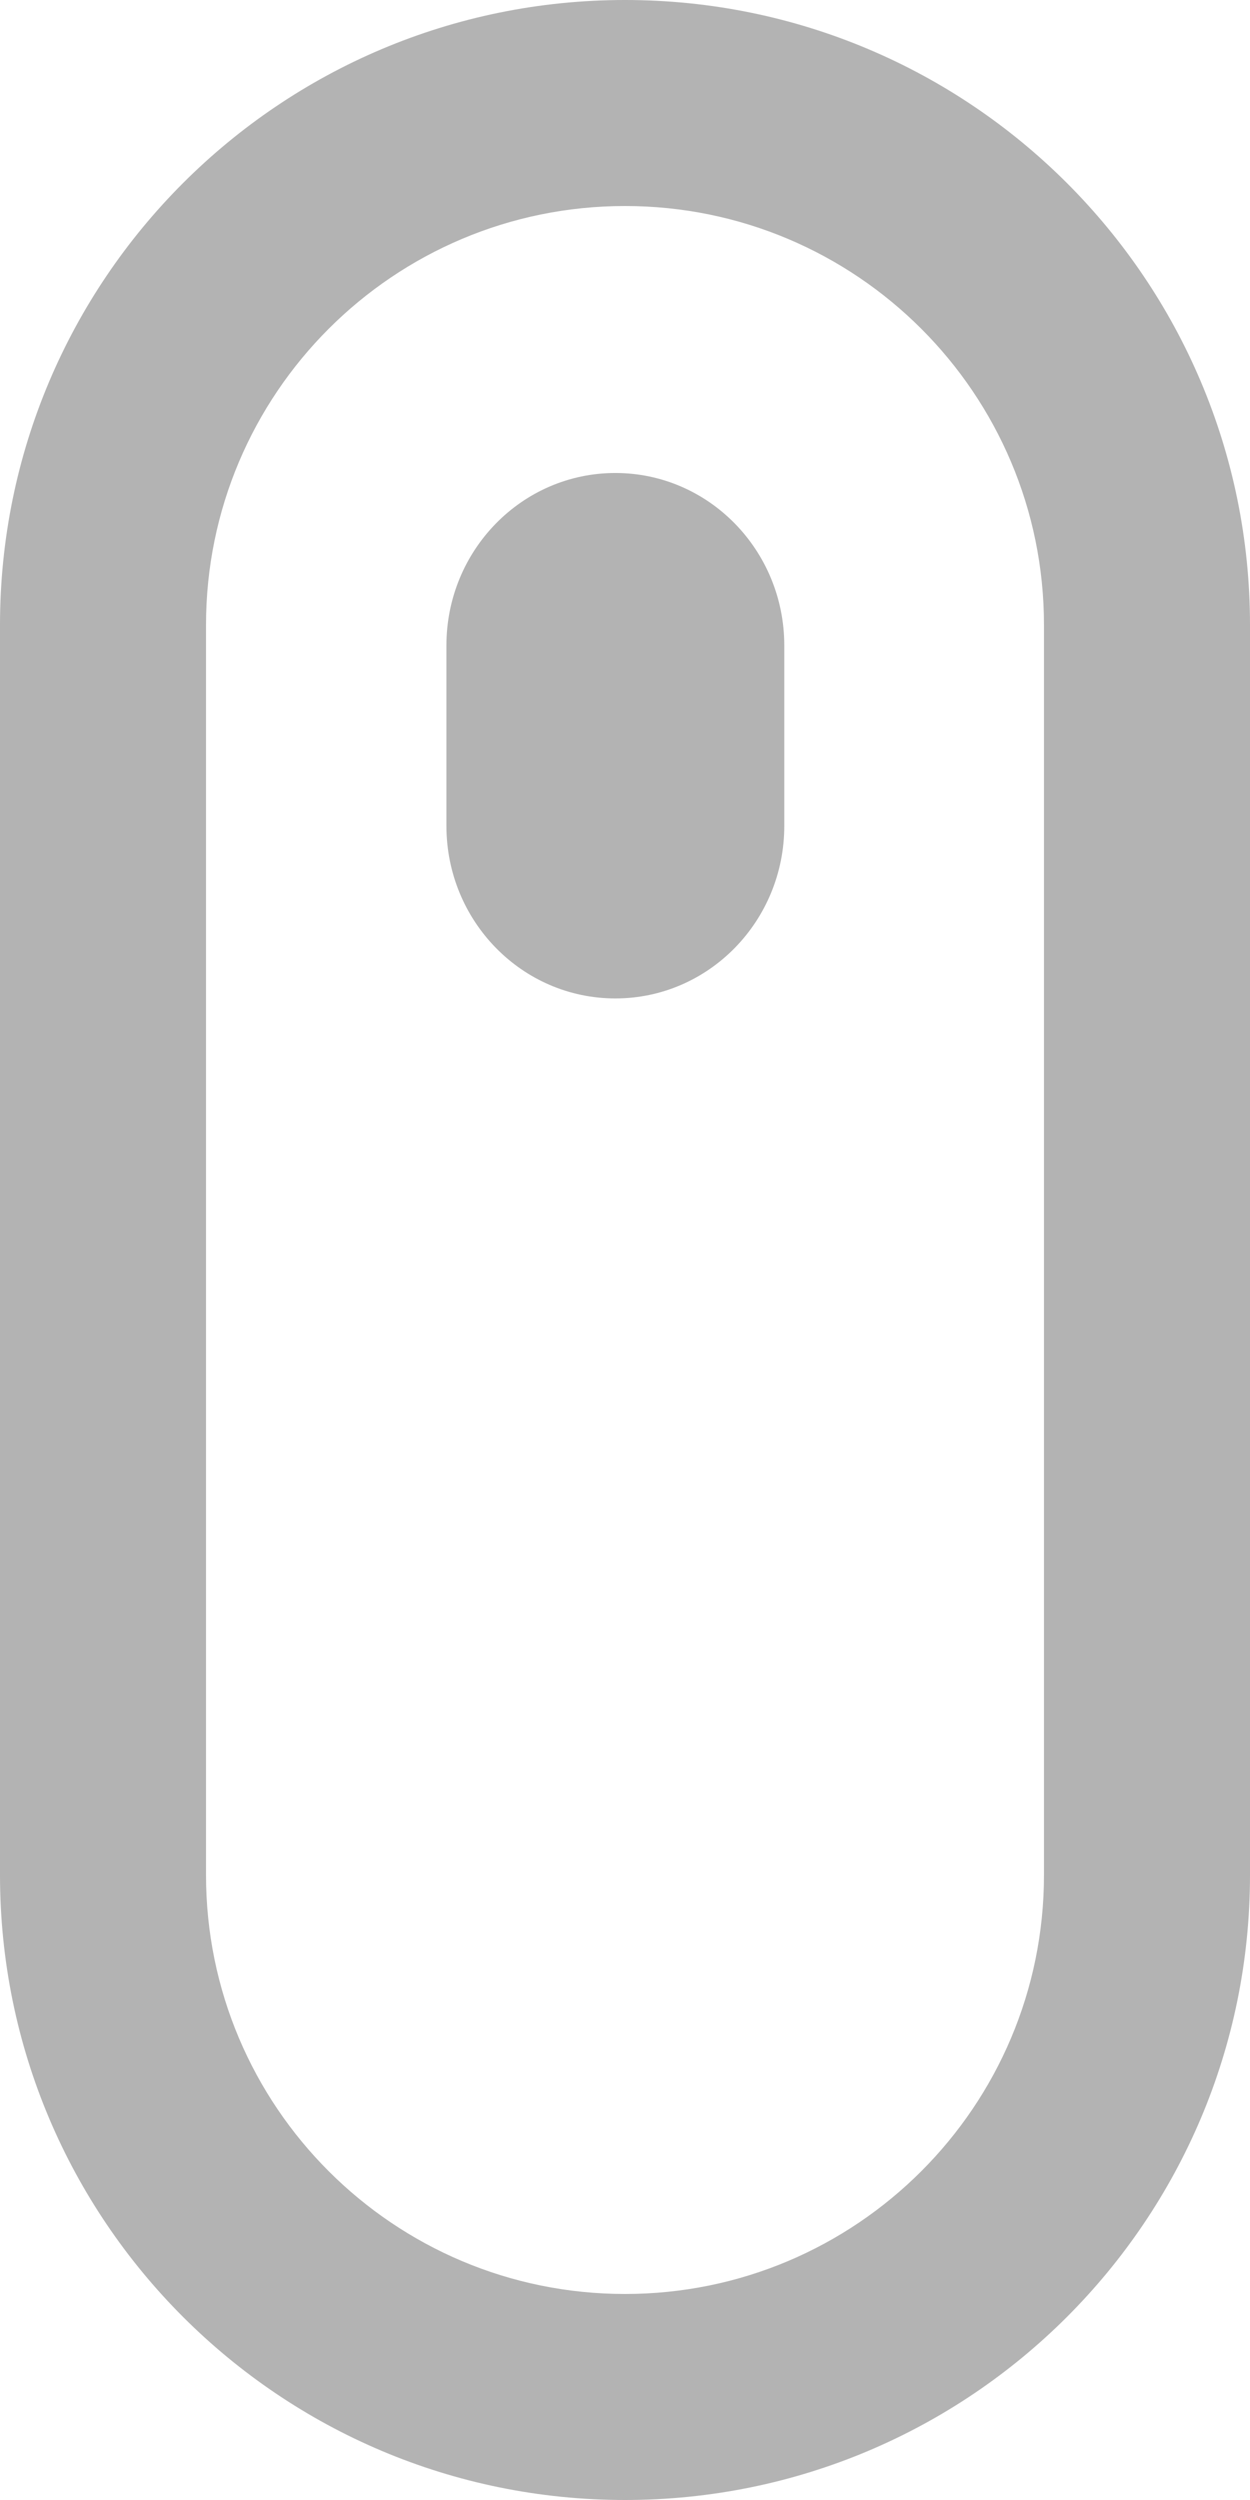 <svg width="28" height="56" viewBox="0 0 28 56" fill="none" xmlns="http://www.w3.org/2000/svg">
<path fill-rule="evenodd" clip-rule="evenodd" d="M13.784 10.595C15.873 10.595 17.568 12.325 17.568 14.459L17.568 18.501C17.568 20.635 15.873 22.365 13.784 22.365C11.694 22.365 10 20.635 10 18.501L10 14.458C10 12.325 11.694 10.595 13.784 10.595Z" fill="black" fill-opacity="0.3"/>
<path fill-rule="evenodd" clip-rule="evenodd" d="M23.385 42L23.385 14C23.385 8.817 19.183 4.615 14 4.615C8.817 4.615 4.615 8.817 4.615 14L4.615 42C4.615 47.183 8.817 51.385 14 51.385C19.183 51.385 23.385 47.183 23.385 42ZM14 -1.04161e-09C6.268 -4.66346e-10 -4.65945e-10 6.268 -1.04072e-09 14L-3.12215e-09 42C-3.69693e-09 49.732 6.268 56 14 56C21.732 56 28 49.732 28 42L28 14C28 6.268 21.732 -1.61688e-09 14 -1.04161e-09Z" fill="black" fill-opacity="0.3"/>
</svg>
